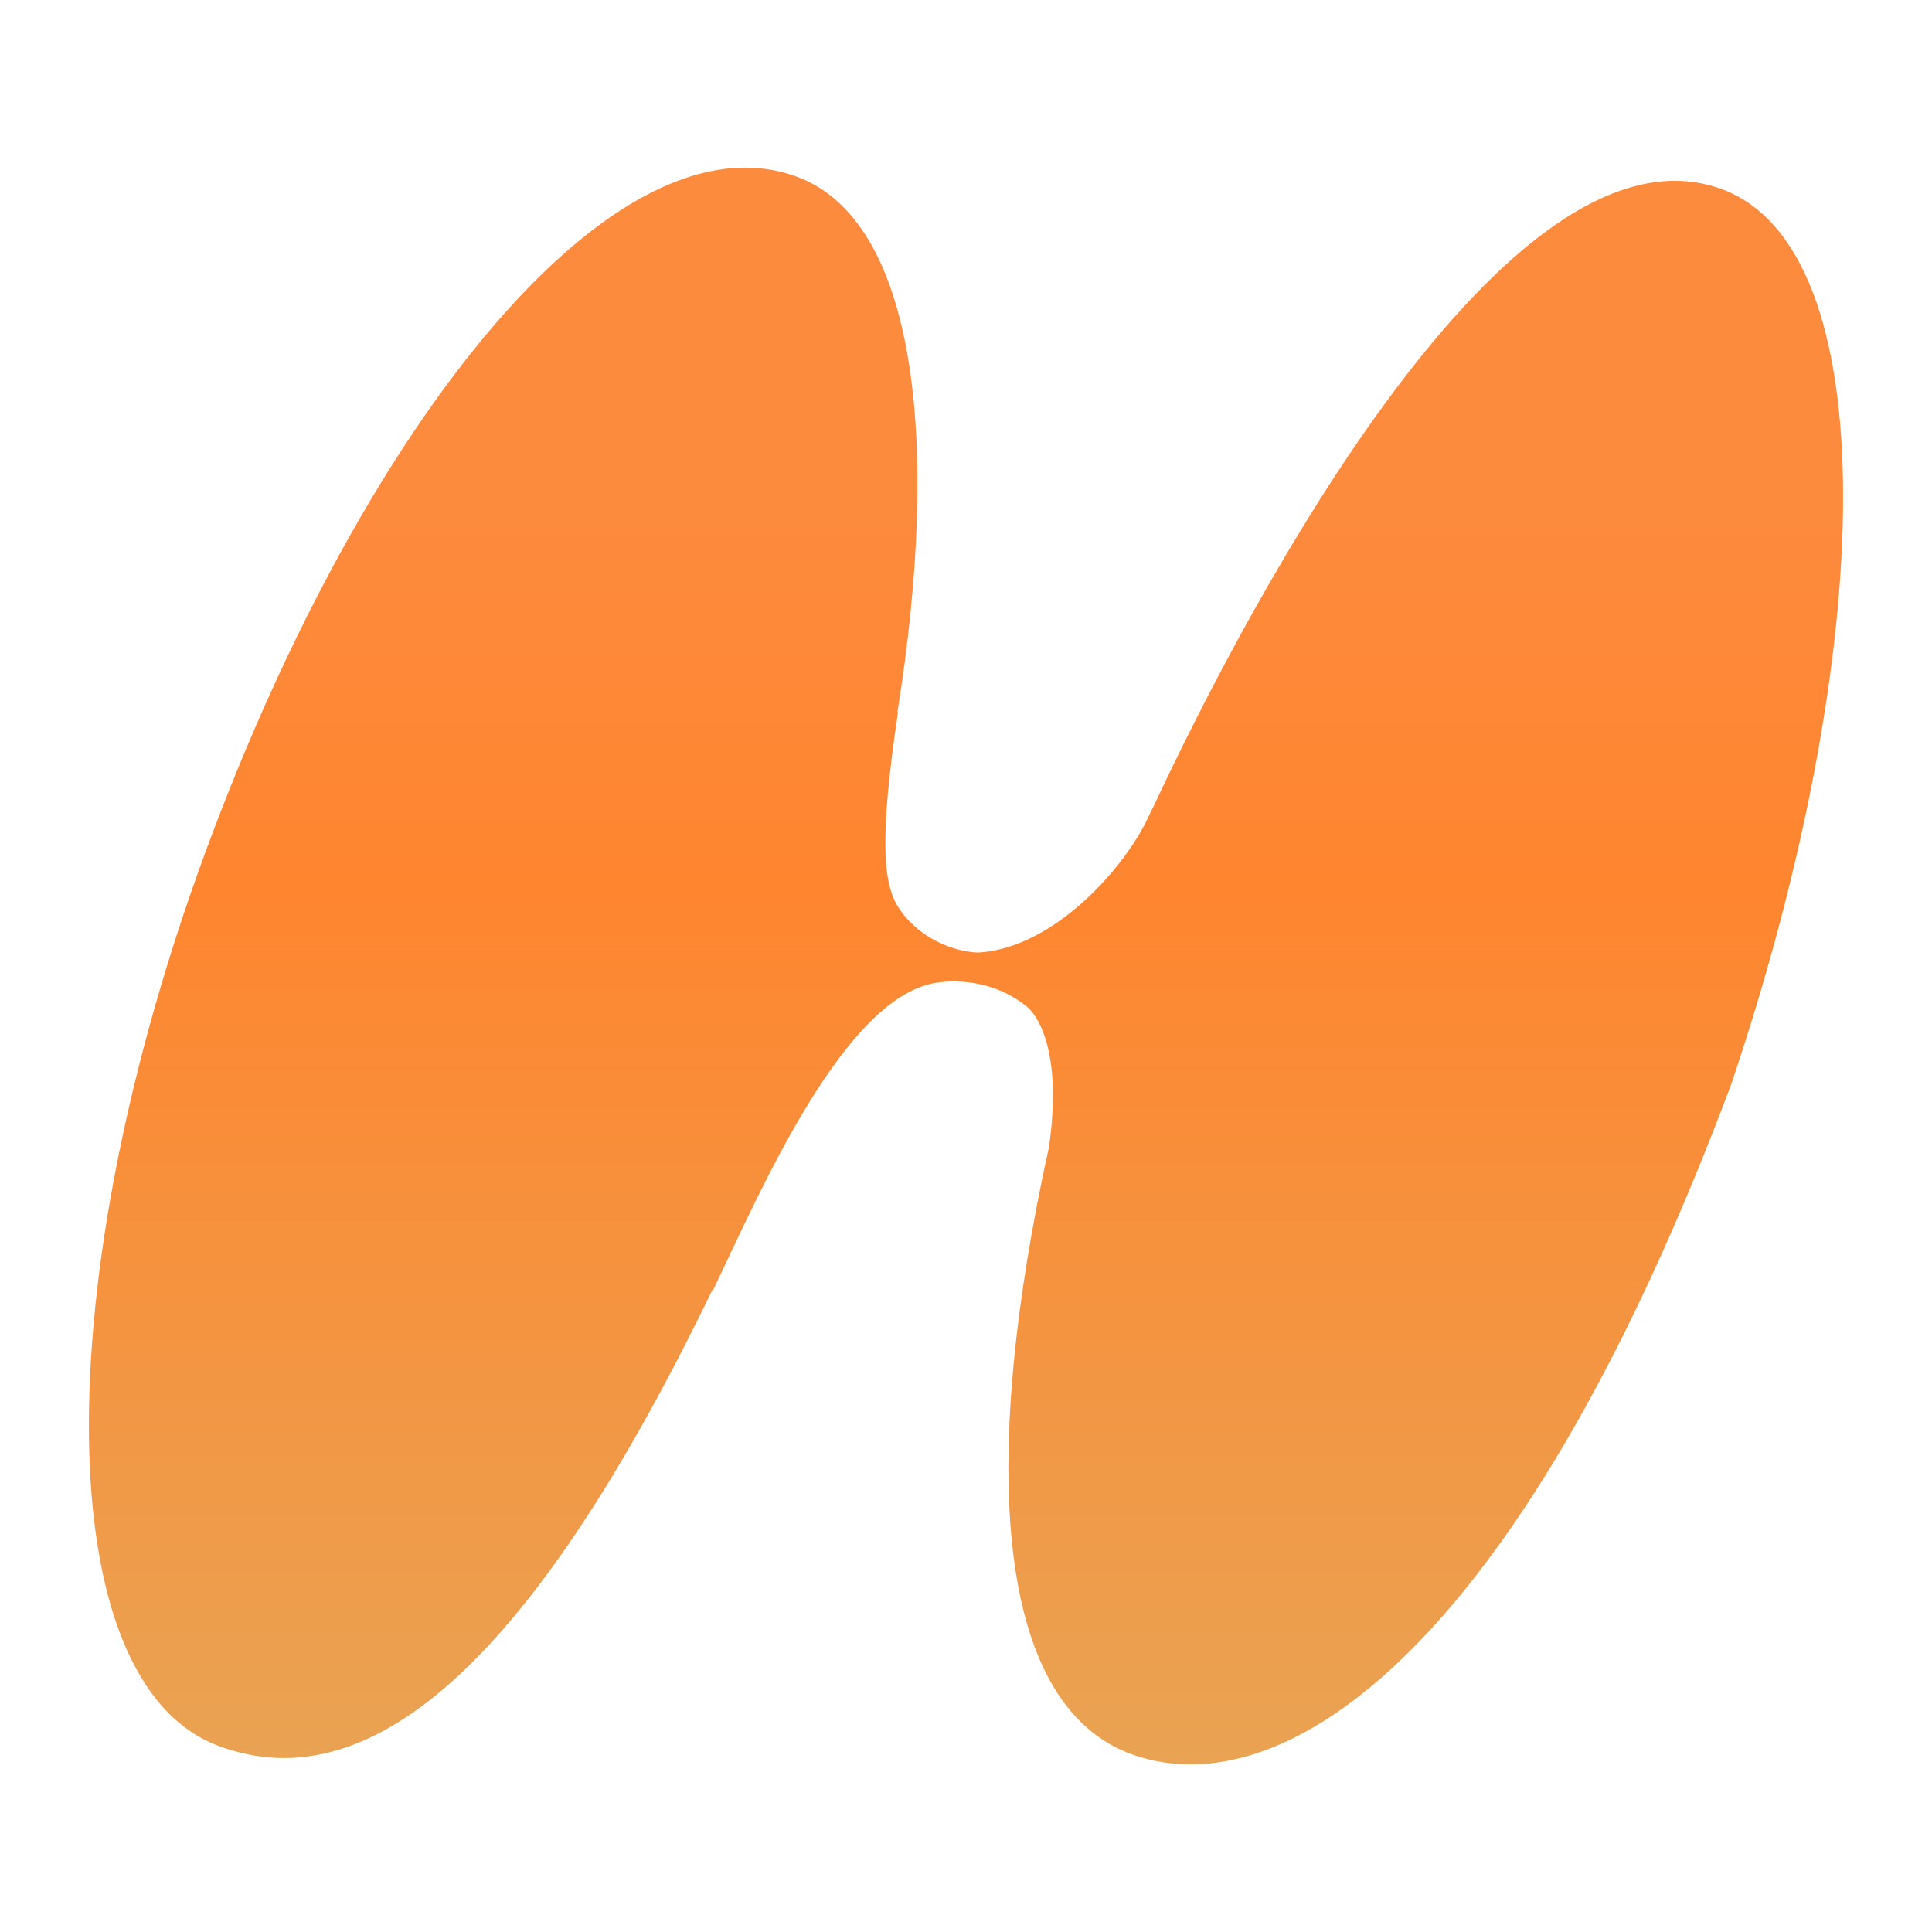 <svg width="160" height="160" viewBox="0 0 160 160" fill="none" xmlns="http://www.w3.org/2000/svg">
<path fill-rule="evenodd" clip-rule="evenodd" d="M58.99 106.837C44.564 136.657 31.107 149.486 18.056 144.572C4.101 139.317 3.833 106.275 17.075 70.396C30.316 34.516 50.989 9.098 66.007 14.641C75.775 18.245 77.967 36.197 74.323 58.962L74.368 58.977C72.768 69.777 73.131 73.383 74.559 75.383C76.559 78.183 79.726 78.883 81.059 78.883C87.46 78.483 93.321 71.579 95.086 67.68L95.563 66.713C103.581 49.565 124.866 9.532 142.398 15.593C156.284 20.394 155.49 53.883 143.38 89.769C126.49 134.882 107.49 149.382 94.447 145.524C82.17 141.892 81.14 120.973 86.876 94.967C87.924 87.612 86.192 84.327 85.059 83.383C82.659 81.383 79.622 81.07 77.559 81.383C70.536 82.448 64.124 96.084 60.128 104.58C59.745 105.395 59.385 106.162 59.048 106.866L58.99 106.837Z" fill="url(#paint0_linear_1021_14199)"/>
<defs>
<linearGradient id="paint0_linear_1021_14199" x1="79.999" y1="13.881" x2="79.999" y2="146.119" gradientUnits="userSpaceOnUse">
<stop offset="0.205" stop-color="#FD8B3E"/>
<stop offset="0.45" stop-color="#FF852F"/>
<stop offset="1" stop-color="#E9A353"/>
</linearGradient>
</defs>
</svg>
